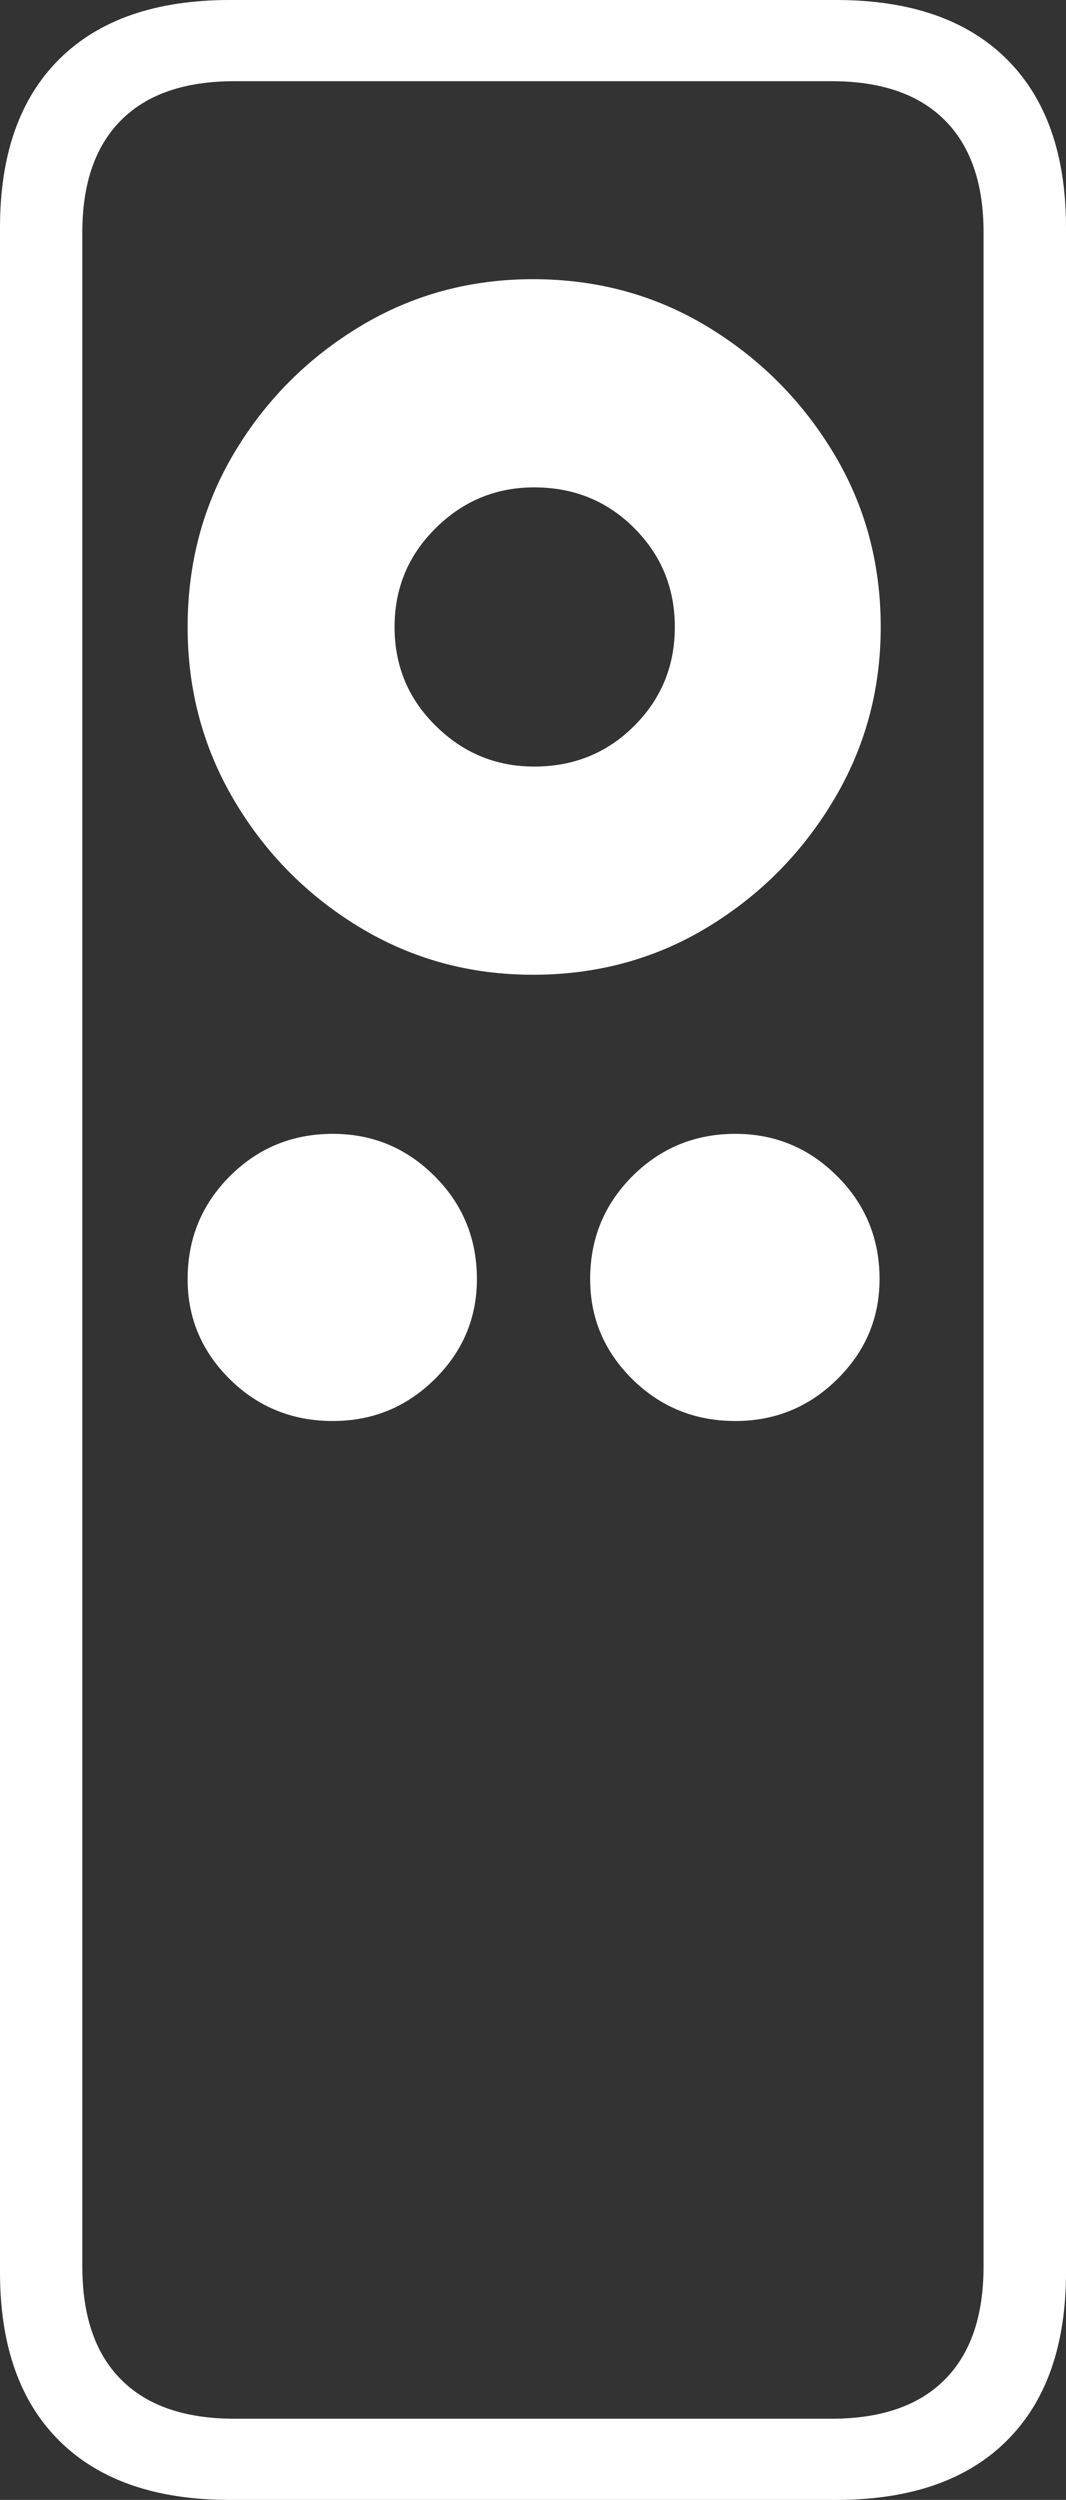<?xml version="1.0" encoding="UTF-8"?>
<!--Generator: Apple Native CoreSVG 175-->
<!DOCTYPE svg
PUBLIC "-//W3C//DTD SVG 1.1//EN"
       "http://www.w3.org/Graphics/SVG/1.1/DTD/svg11.dtd">
<svg version="1.1" xmlns="http://www.w3.org/2000/svg" xmlns:xlink="http://www.w3.org/1999/xlink" width="9.102" height="21.338">
 <rect width="100%" height="100%" fill="#333333" stroke="none"/>
 <g>
  <rect height="21.338" opacity="0" width="9.102" x="0" y="0"/>
  <path d="M0 19.395Q0 20.332 0.508 20.835Q1.016 21.338 1.963 21.338L7.139 21.338Q8.086 21.338 8.594 20.835Q9.102 20.332 9.102 19.395L9.102 1.943Q9.102 1.006 8.594 0.503Q8.086 0 7.139 0L1.963 0Q1.016 0 0.508 0.503Q0 1.006 0 1.943ZM0.703 19.346L0.703 1.982Q0.703 1.357 1.035 1.025Q1.367 0.693 2.002 0.693L7.1 0.693Q7.734 0.693 8.066 1.025Q8.398 1.357 8.398 1.982L8.398 19.346Q8.398 19.98 8.066 20.312Q7.734 20.645 7.1 20.645L2.002 20.645Q1.367 20.645 1.035 20.312Q0.703 19.98 0.703 19.346ZM2.842 12.129Q3.35 12.129 3.711 11.773Q4.072 11.416 4.072 10.918Q4.072 10.4 3.711 10.039Q3.35 9.678 2.842 9.678Q2.324 9.678 1.963 10.039Q1.602 10.4 1.602 10.918Q1.602 11.416 1.963 11.773Q2.324 12.129 2.842 12.129ZM6.279 12.129Q6.787 12.129 7.148 11.773Q7.51 11.416 7.51 10.918Q7.51 10.4 7.148 10.039Q6.787 9.678 6.279 9.678Q5.762 9.678 5.4 10.039Q5.039 10.4 5.039 10.918Q5.039 11.416 5.4 11.773Q5.762 12.129 6.279 12.129ZM4.551 8.32Q5.371 8.32 6.04 7.915Q6.709 7.51 7.114 6.836Q7.52 6.162 7.52 5.352Q7.52 4.531 7.114 3.862Q6.709 3.193 6.04 2.788Q5.371 2.383 4.551 2.383Q3.74 2.383 3.071 2.788Q2.402 3.193 2.002 3.862Q1.602 4.531 1.602 5.352Q1.602 6.162 2.002 6.836Q2.402 7.51 3.071 7.915Q3.74 8.32 4.551 8.32ZM4.561 6.543Q4.072 6.543 3.721 6.196Q3.369 5.85 3.369 5.352Q3.369 4.854 3.721 4.507Q4.072 4.16 4.561 4.16Q5.068 4.16 5.415 4.507Q5.762 4.854 5.762 5.352Q5.762 5.85 5.415 6.196Q5.068 6.543 4.561 6.543Z" fill="#ffffff"/>
 </g>
</svg>
